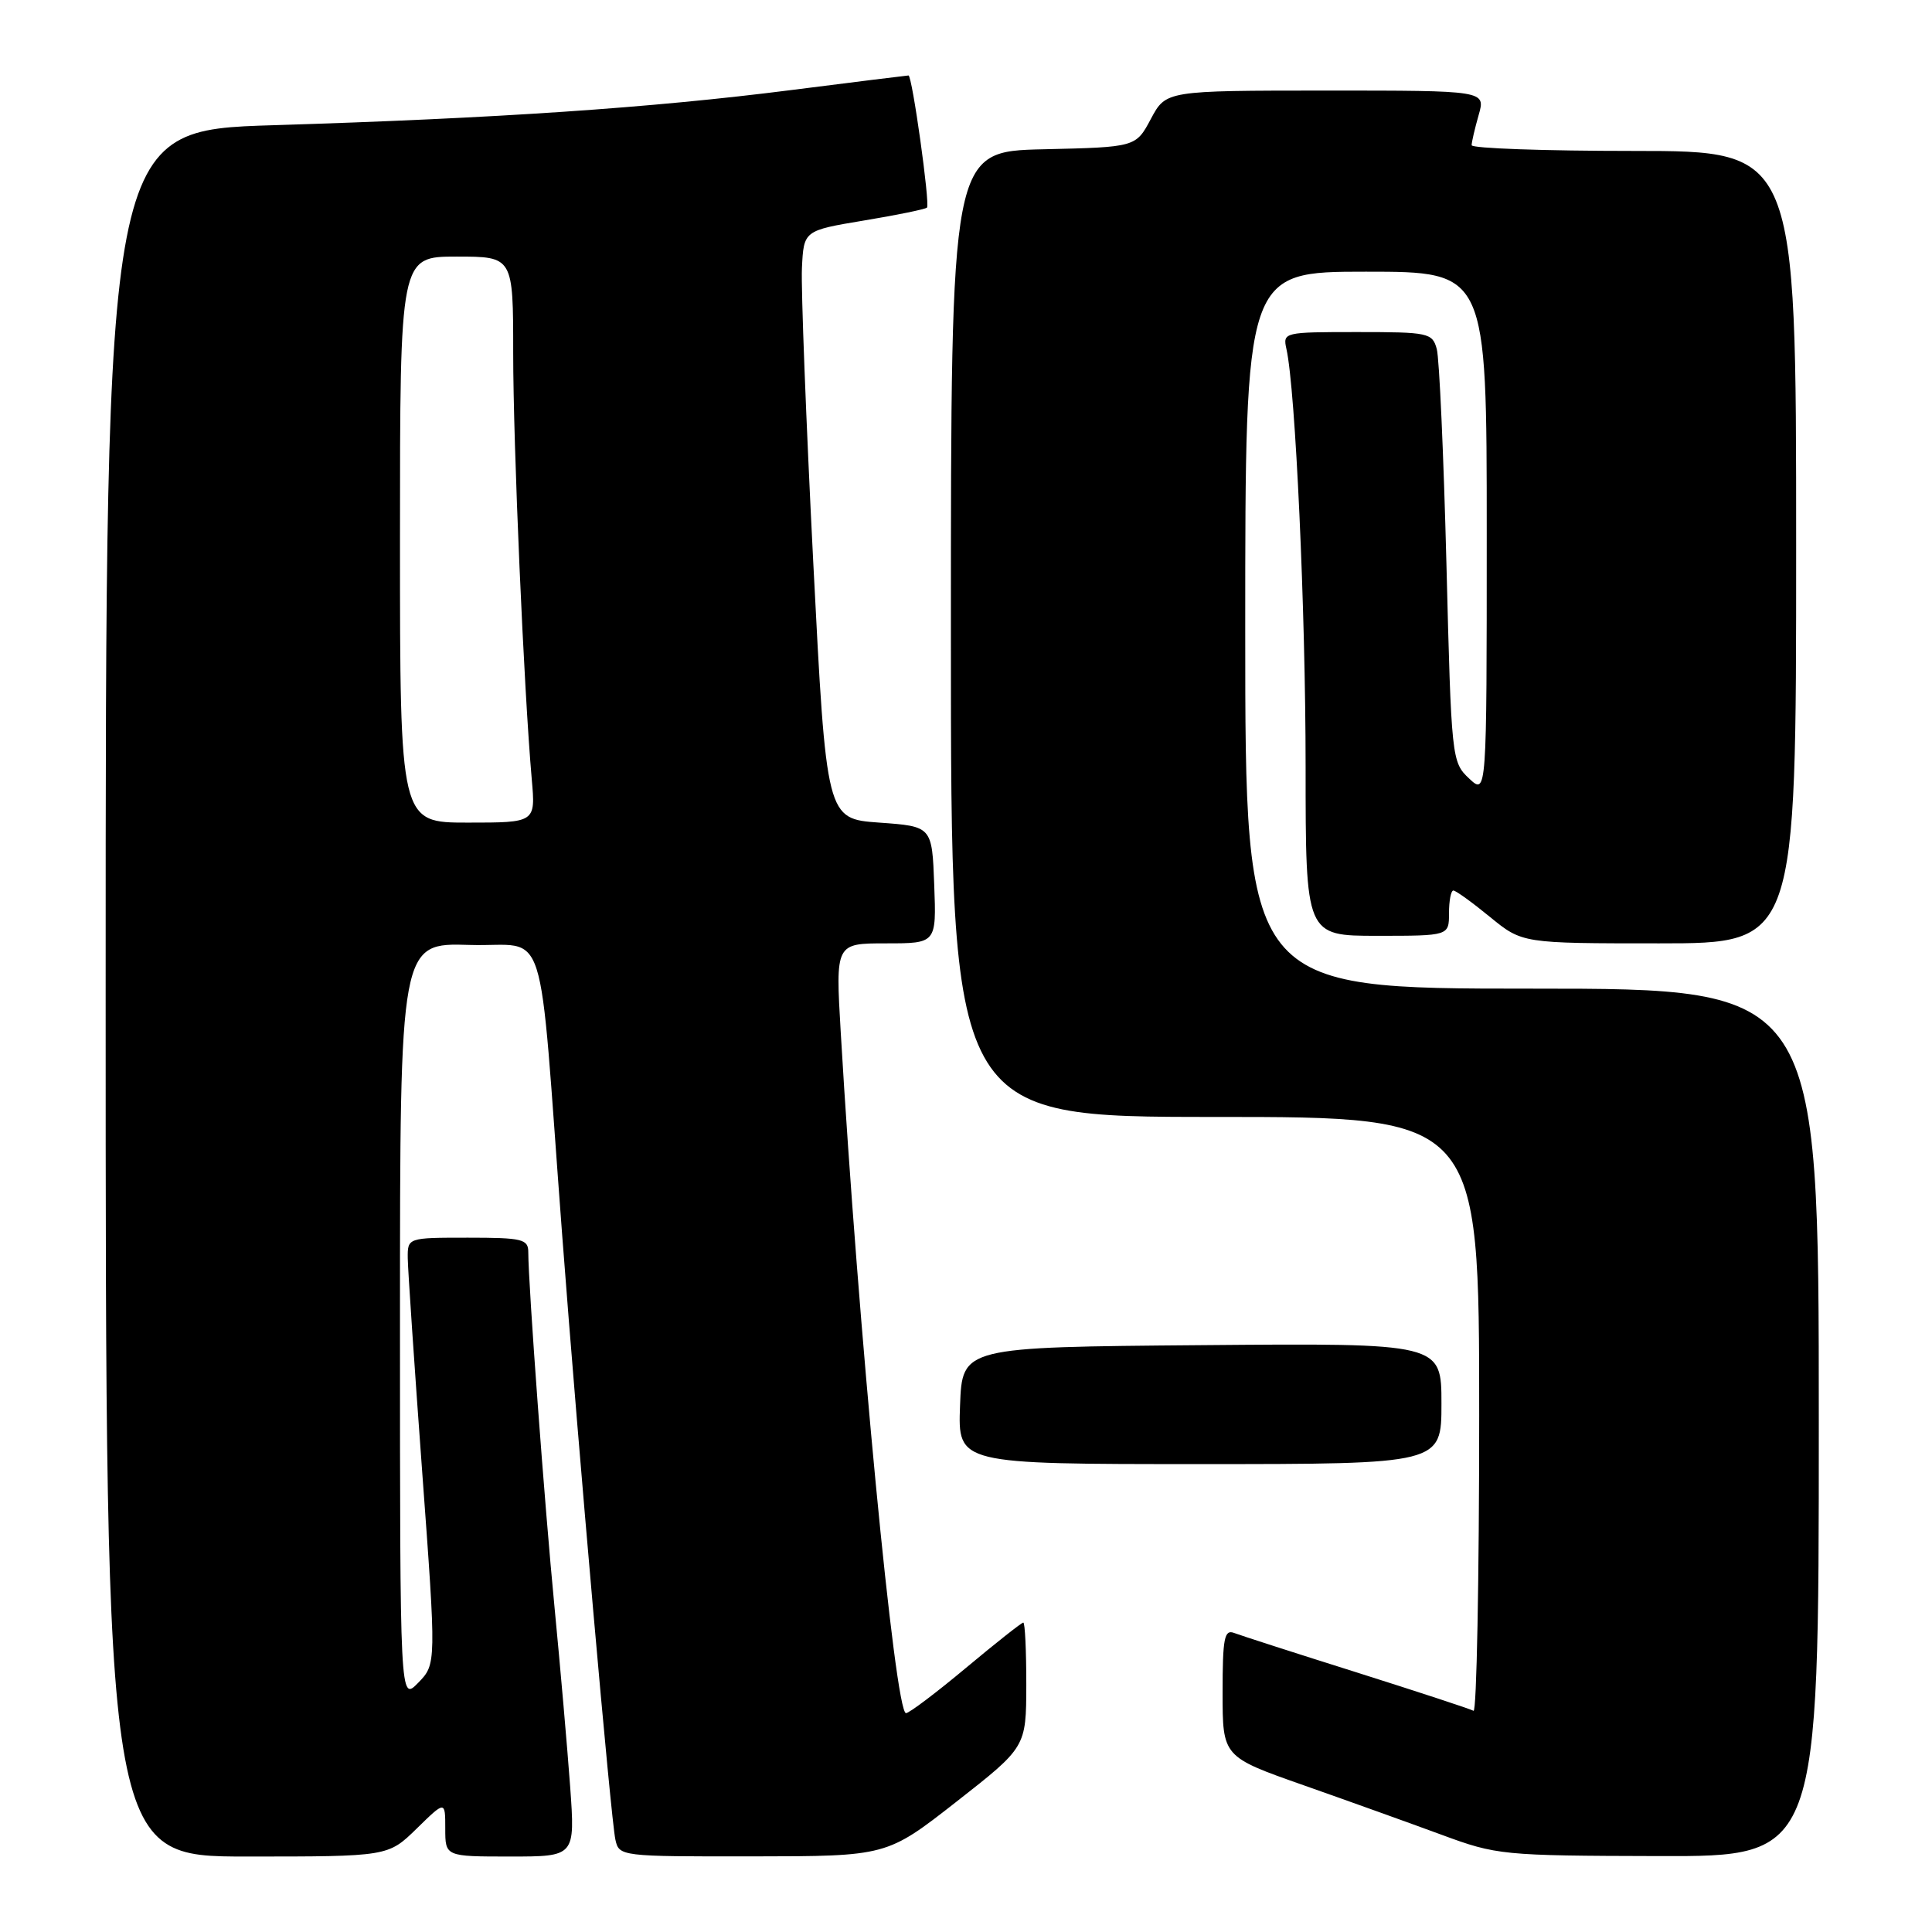 <?xml version="1.0" encoding="UTF-8" standalone="no"?>
<!DOCTYPE svg PUBLIC "-//W3C//DTD SVG 1.1//EN" "http://www.w3.org/Graphics/SVG/1.1/DTD/svg11.dtd" >
<svg xmlns="http://www.w3.org/2000/svg" xmlns:xlink="http://www.w3.org/1999/xlink" version="1.1" viewBox="0 0 256 256">
 <g >
 <path fill="currentColor"
d=" M 55.21 242.30 C 59.00 238.59 59.00 238.59 59.00 242.30 C 59.00 246.00 59.00 246.00 67.61 246.00 C 76.21 246.00 76.21 246.00 75.55 236.75 C 75.18 231.66 74.25 220.97 73.48 213.00 C 72.16 199.41 70.00 170.19 70.00 165.92 C 70.00 164.19 69.22 164.00 62.00 164.00 C 54.00 164.00 54.00 164.00 54.03 166.75 C 54.05 168.26 54.91 180.97 55.94 195.00 C 57.82 220.50 57.82 220.50 55.41 222.98 C 53.00 225.45 53.00 225.45 53.00 175.19 C 53.00 124.92 53.00 124.92 62.25 125.21 C 72.80 125.54 71.25 120.71 74.48 163.50 C 76.65 192.21 80.94 241.00 81.54 243.75 C 82.03 245.98 82.19 246.00 99.77 245.98 C 117.50 245.96 117.50 245.96 126.74 238.73 C 135.97 231.50 135.97 231.50 135.99 223.25 C 135.99 218.71 135.82 215.00 135.59 215.00 C 135.37 215.00 131.95 217.70 128.00 221.00 C 124.05 224.30 120.47 227.00 120.05 227.00 C 118.59 227.00 113.70 175.95 111.40 136.75 C 110.71 125.00 110.71 125.00 117.40 125.00 C 124.08 125.00 124.08 125.00 123.79 117.25 C 123.50 109.50 123.50 109.50 116.50 109.00 C 109.50 108.50 109.50 108.50 107.76 74.50 C 106.81 55.80 106.13 38.26 106.26 35.52 C 106.50 30.55 106.50 30.55 114.47 29.22 C 118.85 28.50 122.61 27.72 122.83 27.51 C 123.26 27.07 120.87 10.00 120.38 10.00 C 120.21 10.00 113.20 10.87 104.79 11.94 C 86.26 14.30 65.85 15.68 36.25 16.59 C 14.00 17.27 14.00 17.27 14.00 131.64 C 14.00 246.00 14.00 246.00 32.71 246.00 C 51.42 246.00 51.42 246.00 55.21 242.30 Z  M 241.00 188.50 C 241.00 131.00 241.00 131.00 203.00 131.00 C 165.00 131.00 165.00 131.00 165.00 83.50 C 165.00 36.00 165.00 36.00 181.00 36.00 C 197.00 36.00 197.00 36.00 197.00 70.67 C 197.00 105.35 197.00 105.35 194.66 103.15 C 192.36 100.99 192.31 100.52 191.66 74.73 C 191.29 60.30 190.72 47.49 190.38 46.25 C 189.80 44.11 189.28 44.00 179.86 44.00 C 170.11 44.00 169.97 44.03 170.46 46.25 C 171.66 51.60 173.00 80.91 173.00 101.58 C 173.00 124.00 173.00 124.00 182.50 124.00 C 192.00 124.00 192.00 124.00 192.00 121.00 C 192.00 119.35 192.26 118.00 192.58 118.00 C 192.90 118.00 195.09 119.58 197.43 121.50 C 201.71 125.00 201.71 125.00 219.85 125.00 C 238.00 125.00 238.00 125.00 238.00 72.50 C 238.00 20.00 238.00 20.00 216.50 20.00 C 204.68 20.00 195.00 19.66 195.00 19.24 C 195.00 18.83 195.42 17.03 195.93 15.24 C 196.86 12.00 196.86 12.00 175.68 12.00 C 154.50 12.01 154.50 12.01 152.50 15.75 C 150.50 19.50 150.50 19.50 138.25 19.78 C 126.00 20.06 126.00 20.06 126.00 84.03 C 126.00 148.00 126.00 148.00 161.00 148.00 C 196.00 148.00 196.00 148.00 196.00 187.56 C 196.00 209.32 195.66 226.93 195.25 226.69 C 194.84 226.45 187.88 224.17 179.79 221.61 C 171.69 219.06 164.38 216.70 163.54 216.38 C 162.23 215.87 162.00 217.05 162.00 224.28 C 162.00 232.78 162.00 232.78 172.75 236.56 C 178.66 238.64 186.88 241.59 191.00 243.11 C 198.30 245.81 199.07 245.89 219.75 245.94 C 241.00 246.00 241.00 246.00 241.00 188.50 Z  M 191.00 185.99 C 191.00 177.97 191.00 177.97 159.25 178.24 C 127.50 178.50 127.50 178.50 127.21 186.25 C 126.92 194.00 126.92 194.00 158.96 194.00 C 191.00 194.00 191.00 194.00 191.00 185.99 Z  M 53.00 71.50 C 53.00 34.00 53.00 34.00 60.50 34.00 C 68.00 34.00 68.00 34.00 68.00 46.75 C 68.00 58.99 69.41 91.25 70.46 103.25 C 70.97 109.00 70.97 109.00 61.98 109.00 C 53.00 109.00 53.00 109.00 53.00 71.50 Z "/>
</g>
</svg>